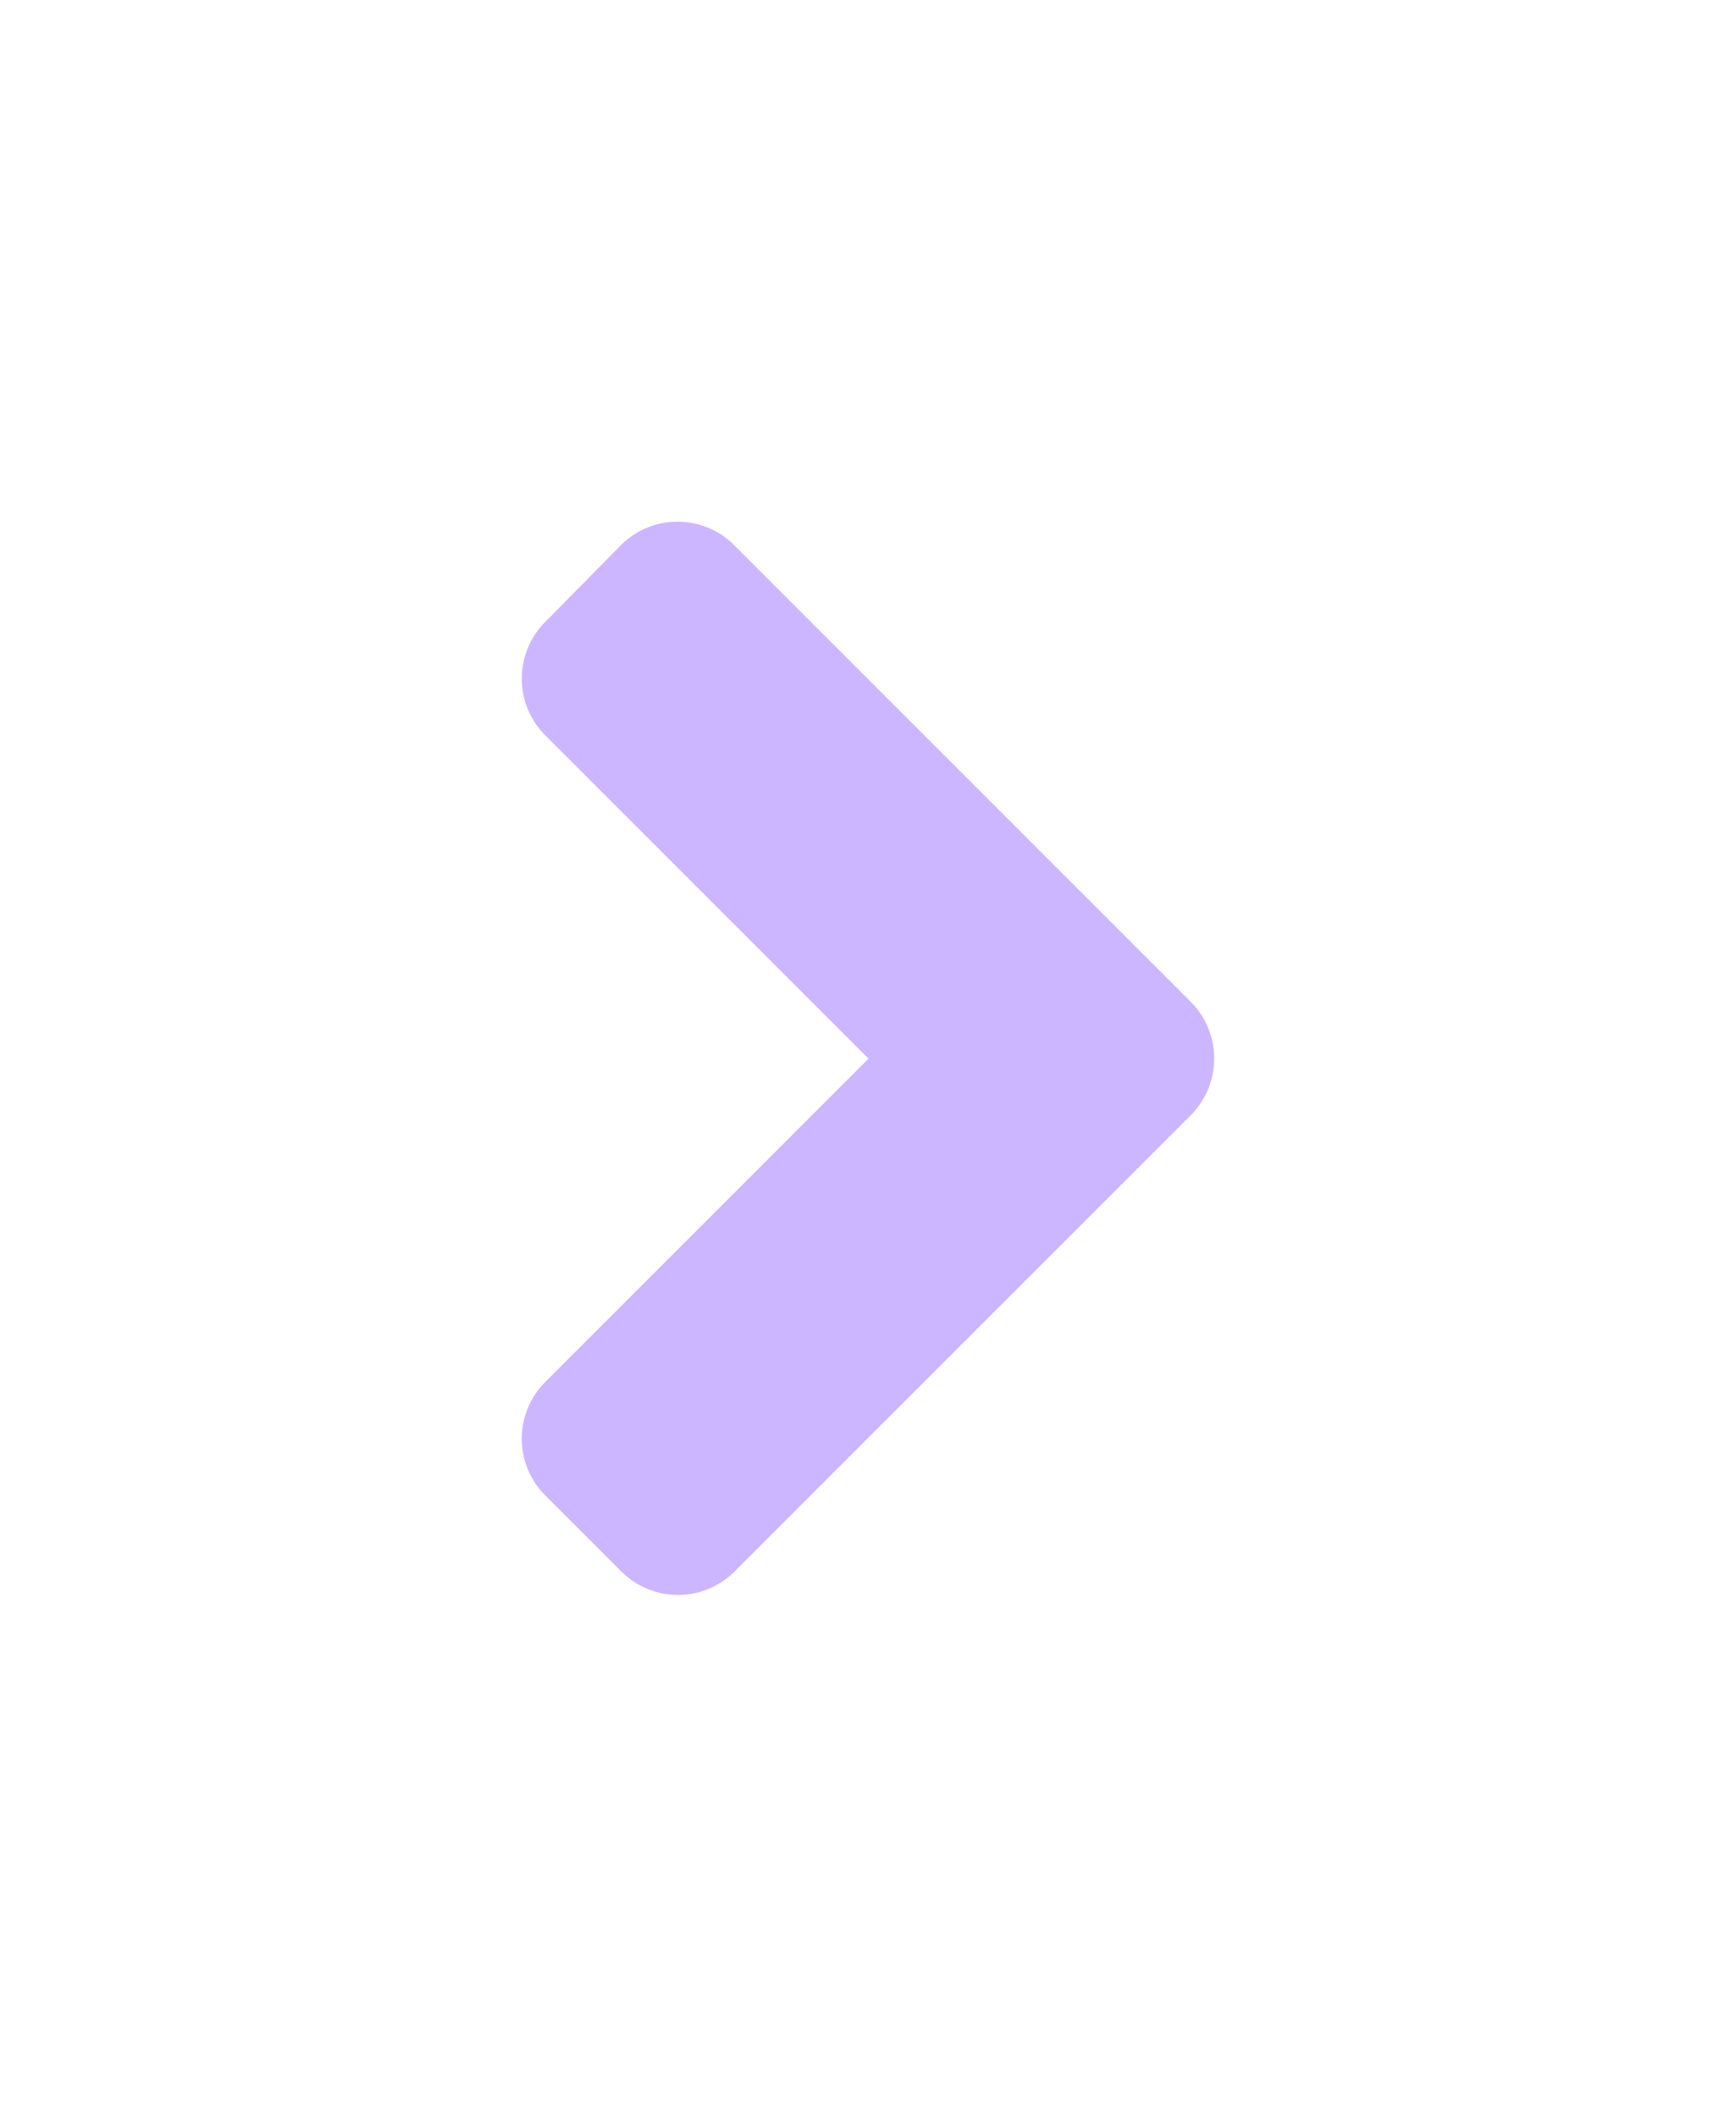 <svg xmlns="http://www.w3.org/2000/svg" xmlns:xlink="http://www.w3.org/1999/xlink" width="29.946" height="36.51" viewBox="0 0 29.946 36.51"><defs><style>.a{fill:#ccb6ff;}.b{filter:url(#a);}</style><filter id="a" x="0" y="0" width="29.946" height="36.51" filterUnits="userSpaceOnUse"><feOffset dy="3" input="SourceAlpha"/><feGaussianBlur stdDeviation="3" result="b"/><feFlood flood-opacity="0.161"/><feComposite operator="in" in2="b"/><feComposite in="SourceGraphic"/></filter></defs><g transform="translate(9 6)"><g class="b" transform="matrix(1, 0, 0, 1, -9, -6)"><path class="a" d="M13.279,16.985,5.415,24.849a1.382,1.382,0,0,1-1.96,0L2.148,23.542a1.382,1.382,0,0,1,0-1.96l5.574-5.574L2.148,10.433a1.382,1.382,0,0,1,0-1.96l1.3-1.318a1.382,1.382,0,0,1,1.96,0l7.864,7.864a1.384,1.384,0,0,1,.006,1.966Z" transform="translate(7.26 -0.75)"/></g></g></svg>